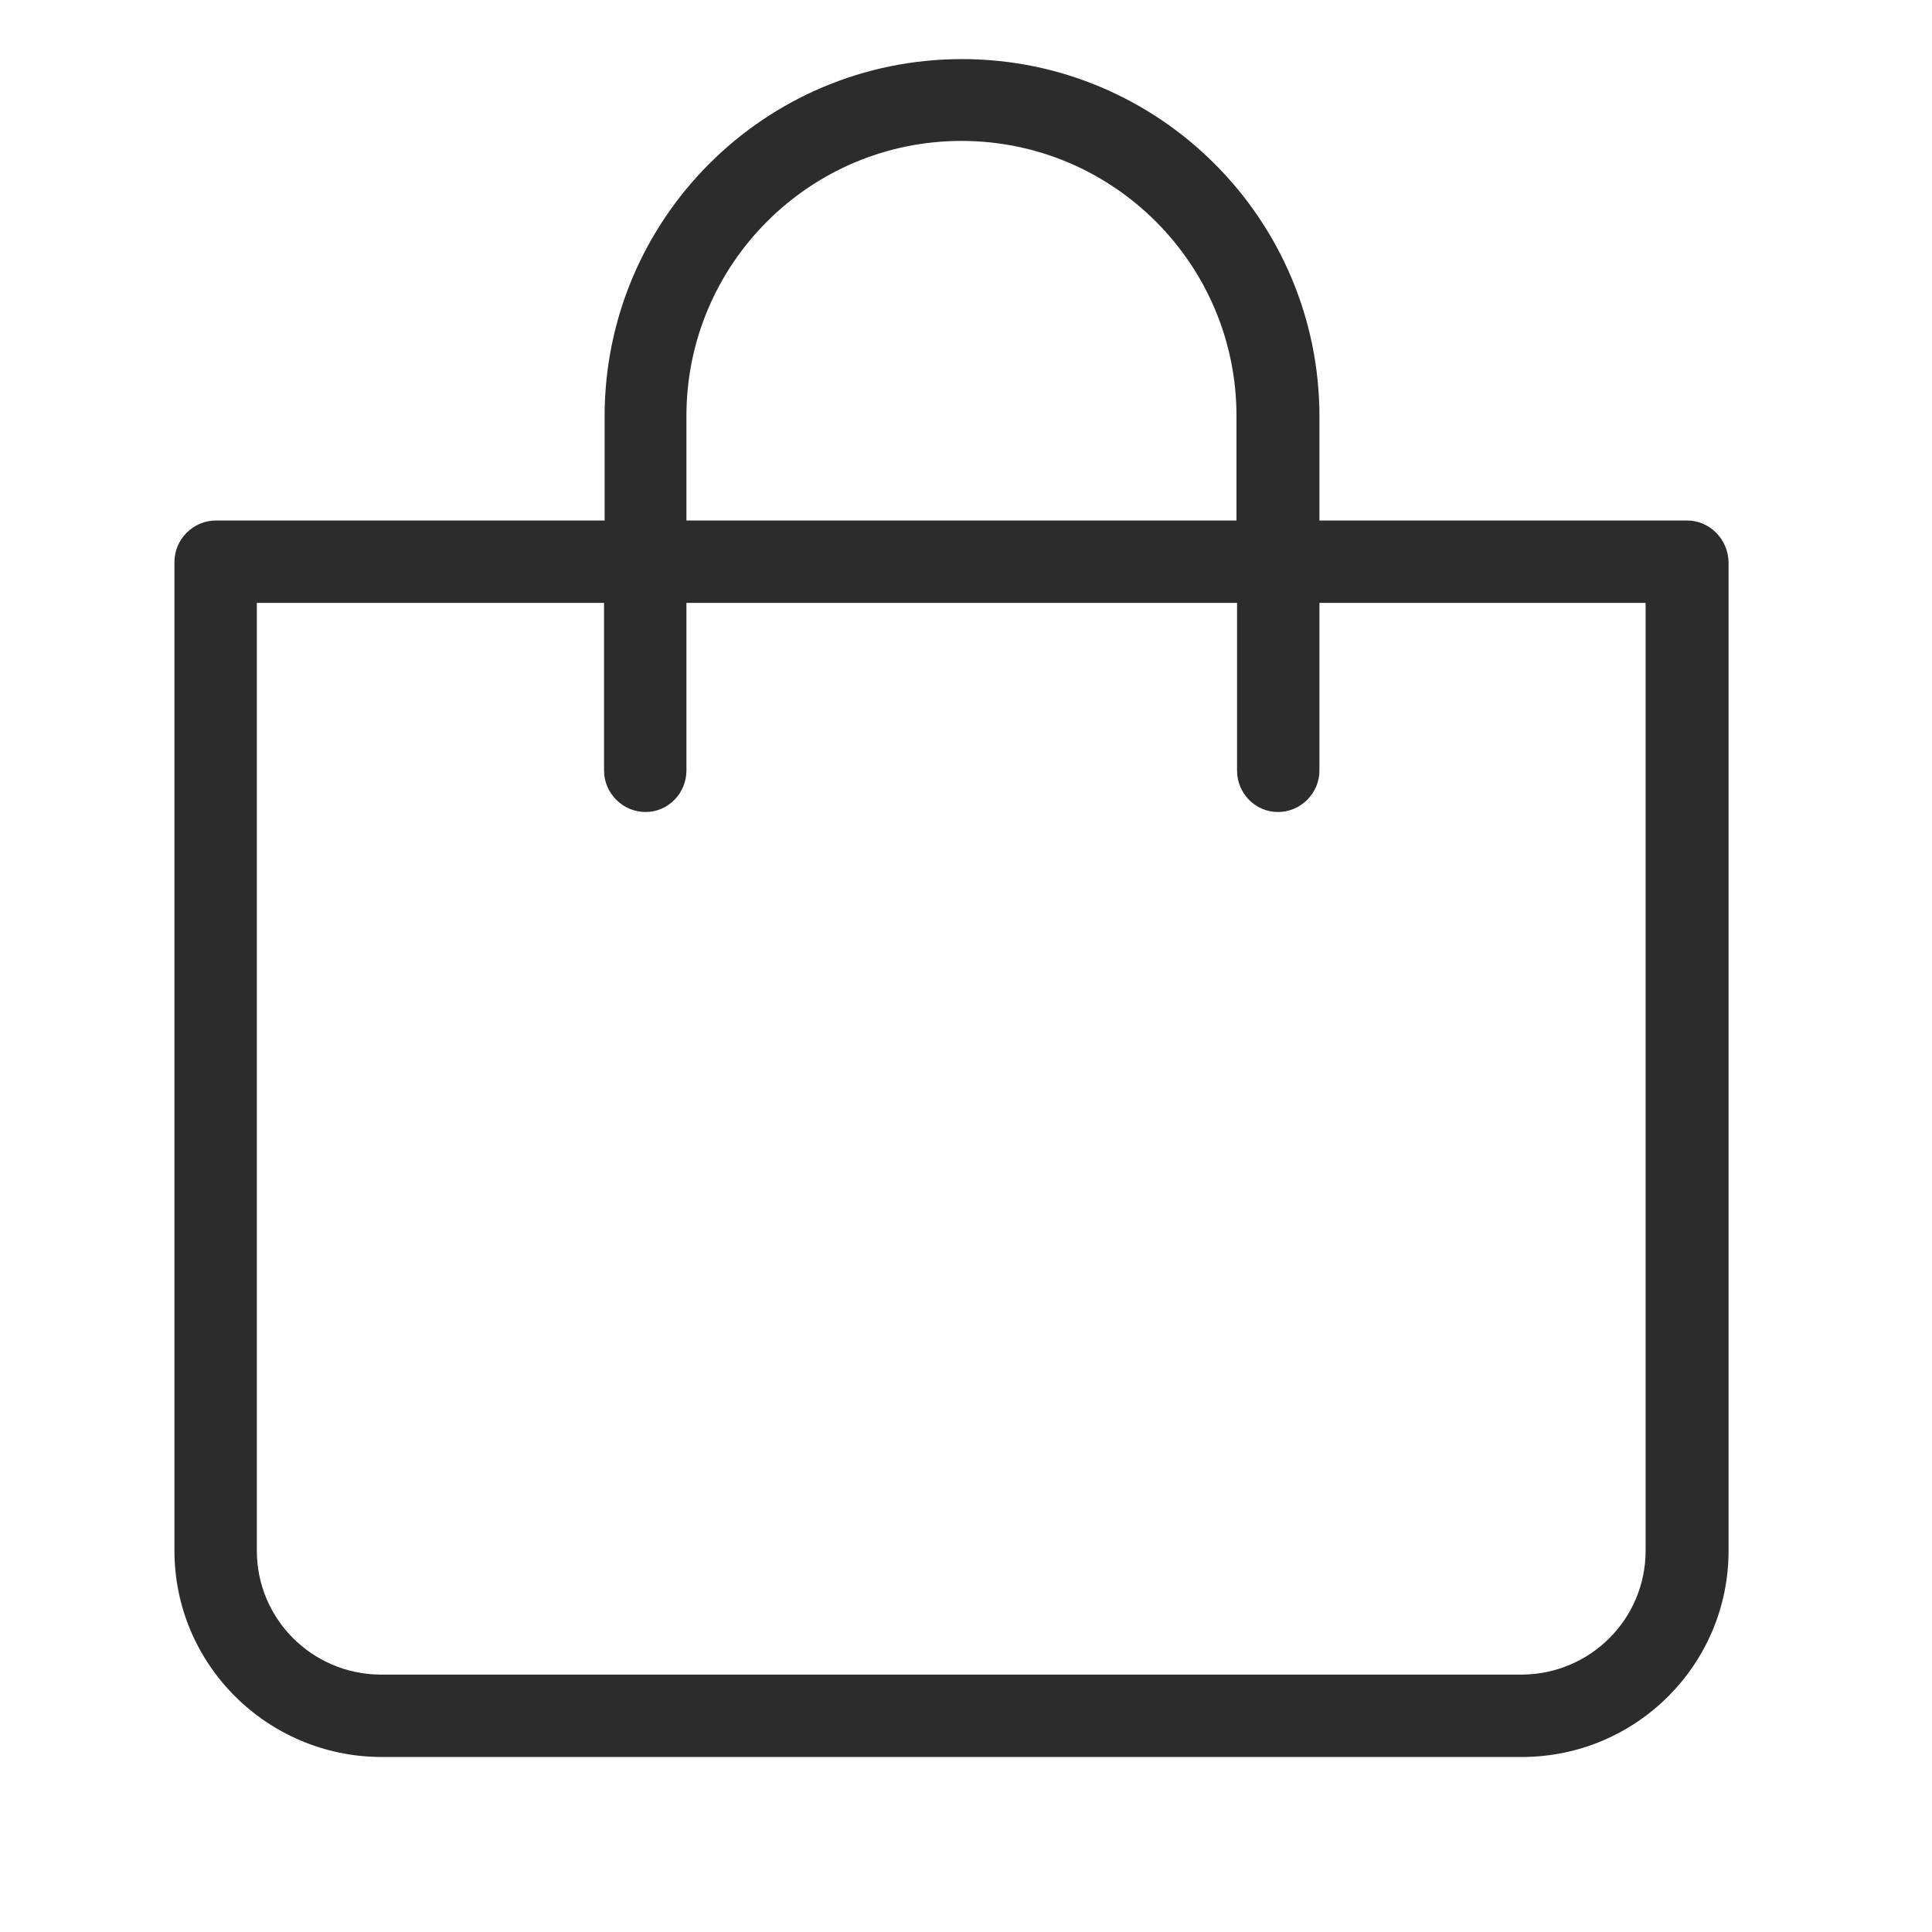 <svg width="34" height="34" viewBox="0 0 34 34" fill="none" xmlns="http://www.w3.org/2000/svg" xmlns:xlink="http://www.w3.org/1999/xlink">
	<desc>
			Created with Pixso.
	</desc>
	<defs>
		<clipPath id="clip101_11860">
			<rect id="bag 1" width="34" height="34" fill="white" fill-opacity="0"/>
		</clipPath>
	</defs>
	<rect id="bag 1" width="34" height="34" fill="#FFFFFF" fill-opacity="0"/>
	<g clip-path="url(#clip101_11860)">
		<path id="Vector" d="M29.69 9.16L23.22 9.16L23.22 7.33C23.22 3.86 20.4 1.04 16.93 1.04C13.45 1.04 10.64 3.86 10.64 7.33L10.64 9.16L3.8 9.16C3.4 9.16 3.07 9.49 3.07 9.89L3.07 27.29C3.07 29.29 4.7 30.91 6.7 30.92L26.8 30.92C28.8 30.91 30.42 29.29 30.42 27.29L30.42 9.89C30.41 9.49 30.09 9.16 29.69 9.16ZM12.08 7.32C12.08 4.65 14.25 2.48 16.92 2.48C19.59 2.48 21.76 4.65 21.76 7.32L21.76 9.16L12.08 9.16L12.08 7.32ZM28.96 27.29C28.96 28.49 27.99 29.46 26.79 29.47L6.69 29.47C5.49 29.46 4.52 28.49 4.52 27.29L4.52 10.61L10.63 10.61L10.63 13.56C10.63 13.96 10.96 14.29 11.36 14.29C11.76 14.29 12.08 13.96 12.08 13.56L12.08 10.61L21.77 10.61L21.77 13.56C21.77 13.96 22.09 14.29 22.49 14.29C22.89 14.29 23.22 13.96 23.22 13.56L23.22 10.61L28.96 10.61L28.96 27.29Z" fill="#2C2C2C" fill-opacity="1" fill-rule="nonzero"/>
	</g>
</svg>
